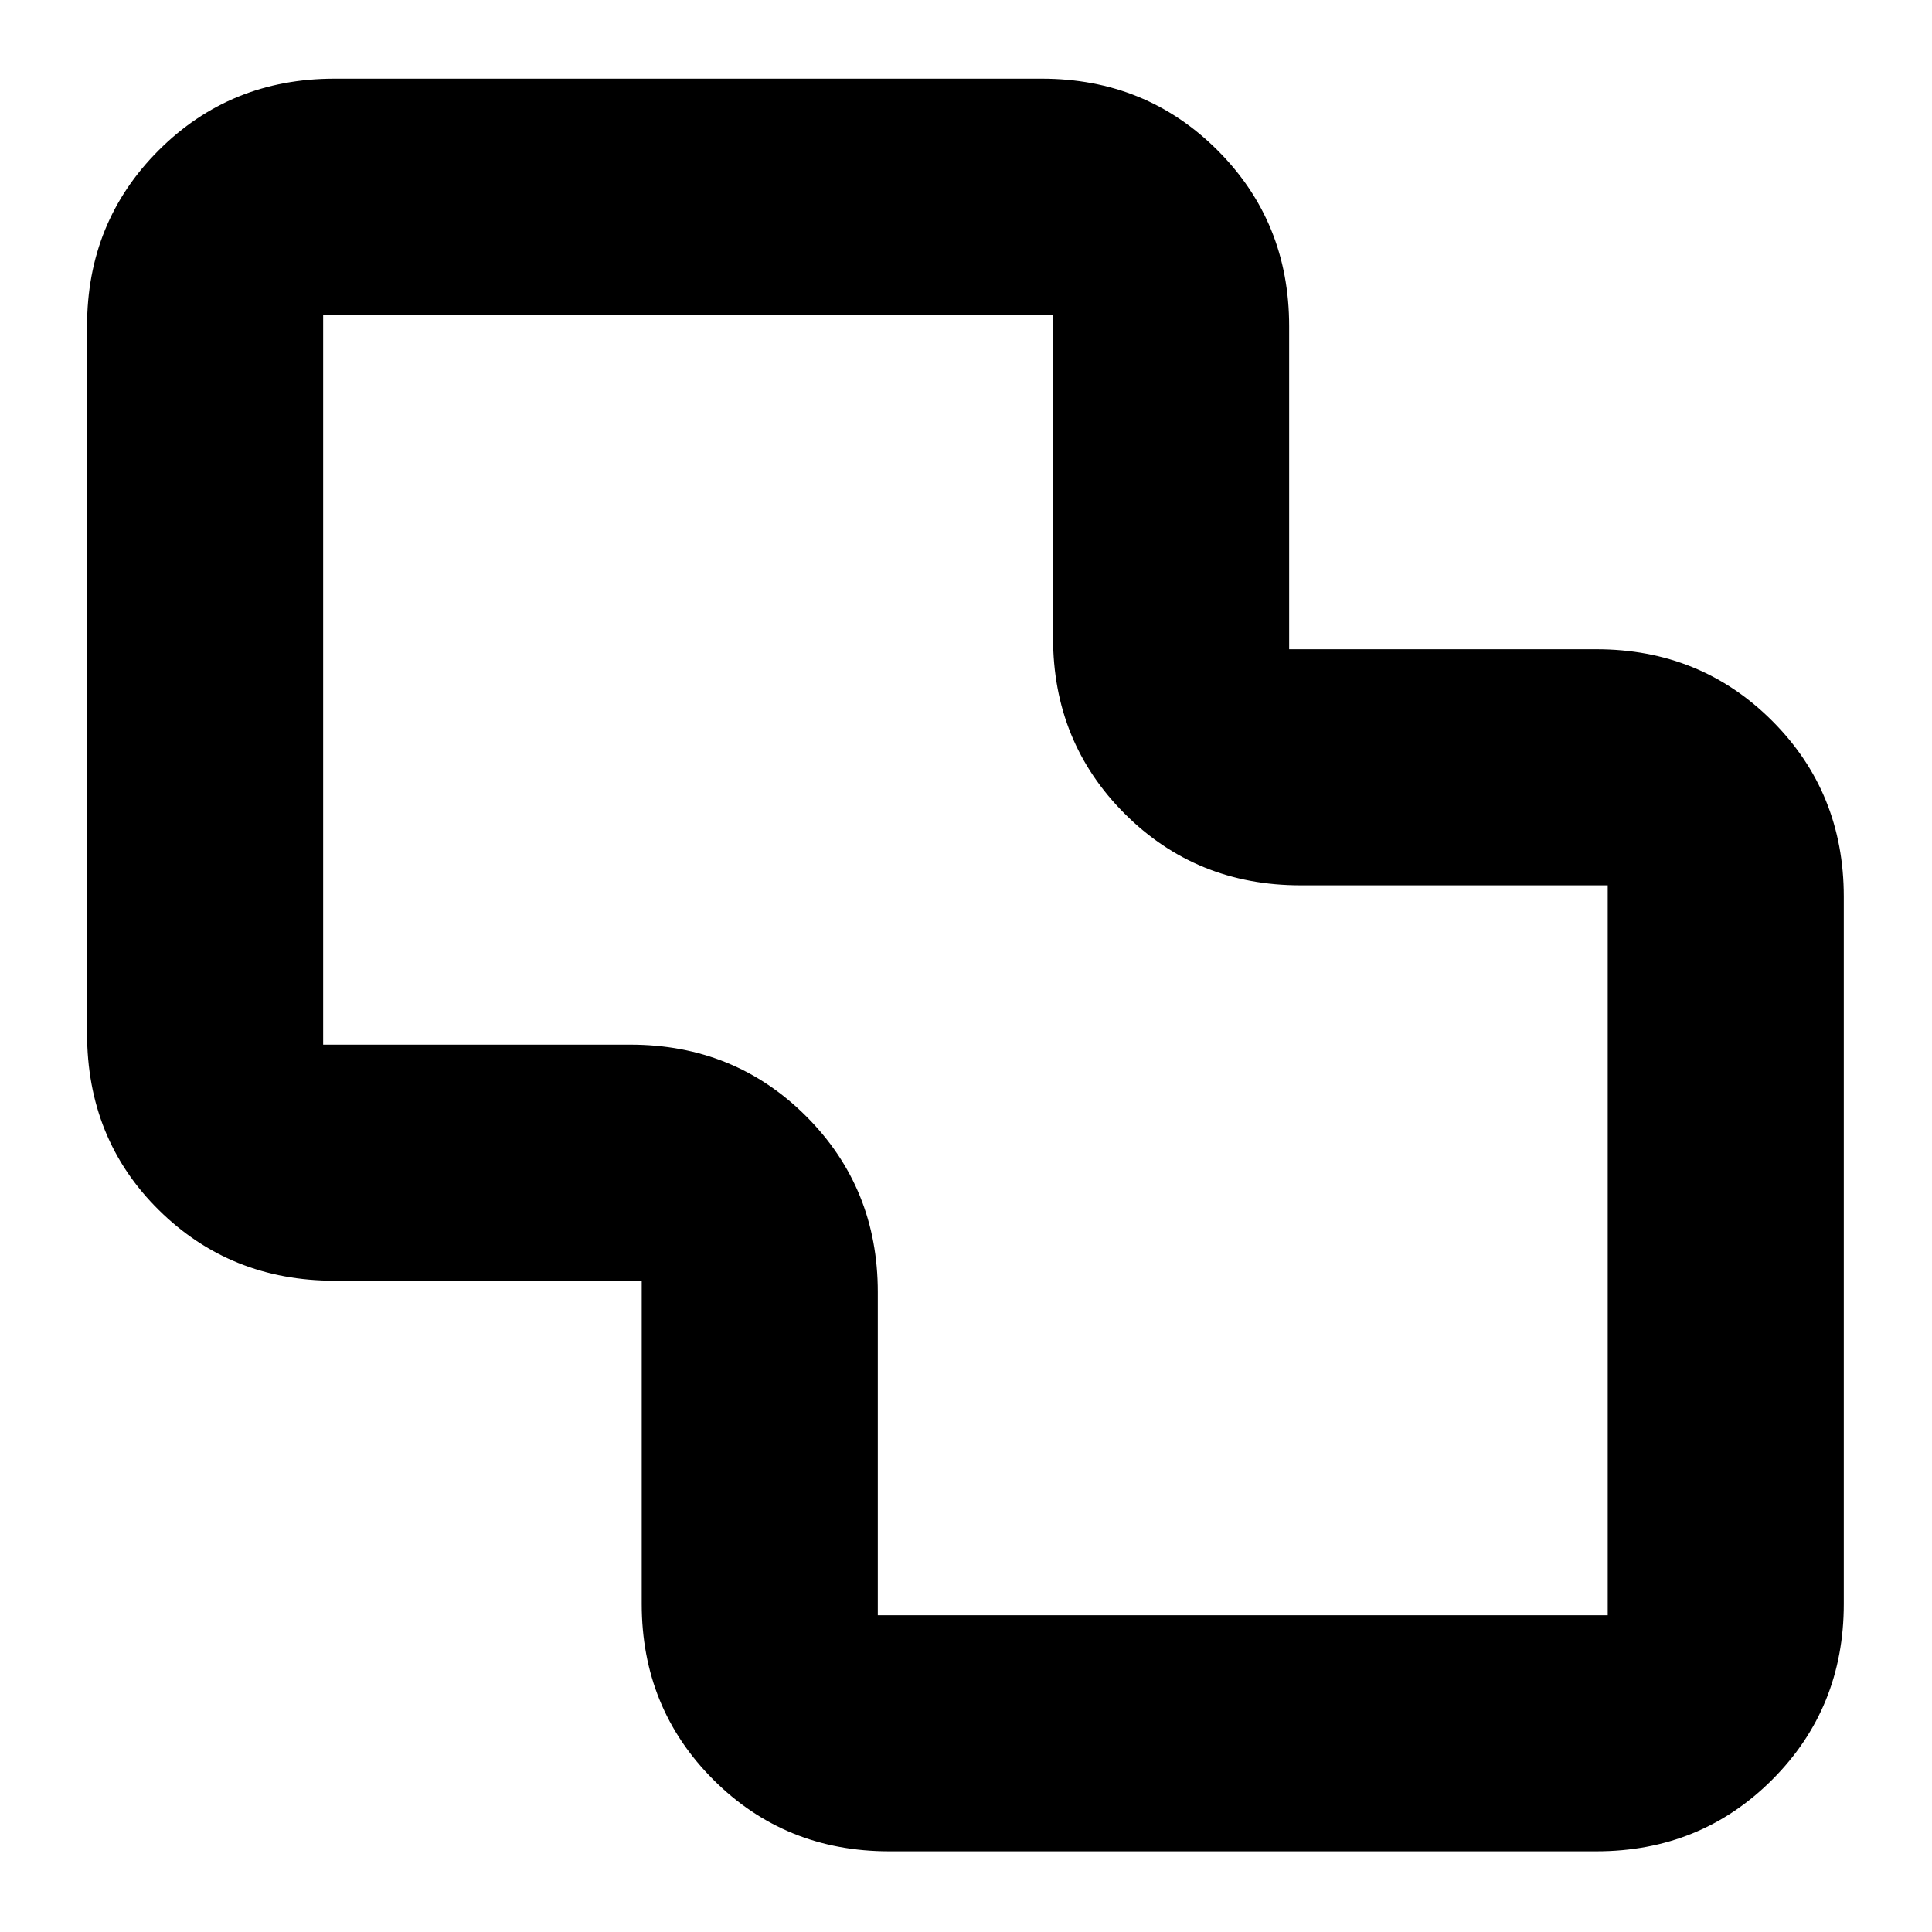 <svg xmlns="http://www.w3.org/2000/svg" height="24" viewBox="0 -960 960 960" width="24"><path d="M441.83-40.09q-51.79 0-87.37-35.58-35.59-35.59-35.59-87.37v-160.57H166.22q-51.79 0-87.37-35.19-35.59-35.19-35.59-87.77v-351.39q0-51.78 35.59-87.37 35.58-35.58 87.37-35.58h351.39q51.78 0 87.37 35.58 35.59 35.59 35.59 87.37v160.57h152.65q51.78 0 87.37 35.59 35.58 35.58 35.58 87.37v351.39q0 51.78-35.58 87.37Q845-40.09 793.22-40.09H441.83Zm-5.66-117.3h362.7v-362.7H646.22q-51.79 0-87.37-35.58-35.59-35.59-35.59-87.37v-160.57H160.57v362.7h152.65q51.78 0 87.37 35.58 35.58 35.59 35.58 87.37v160.57ZM480-480.43Z"/></svg>